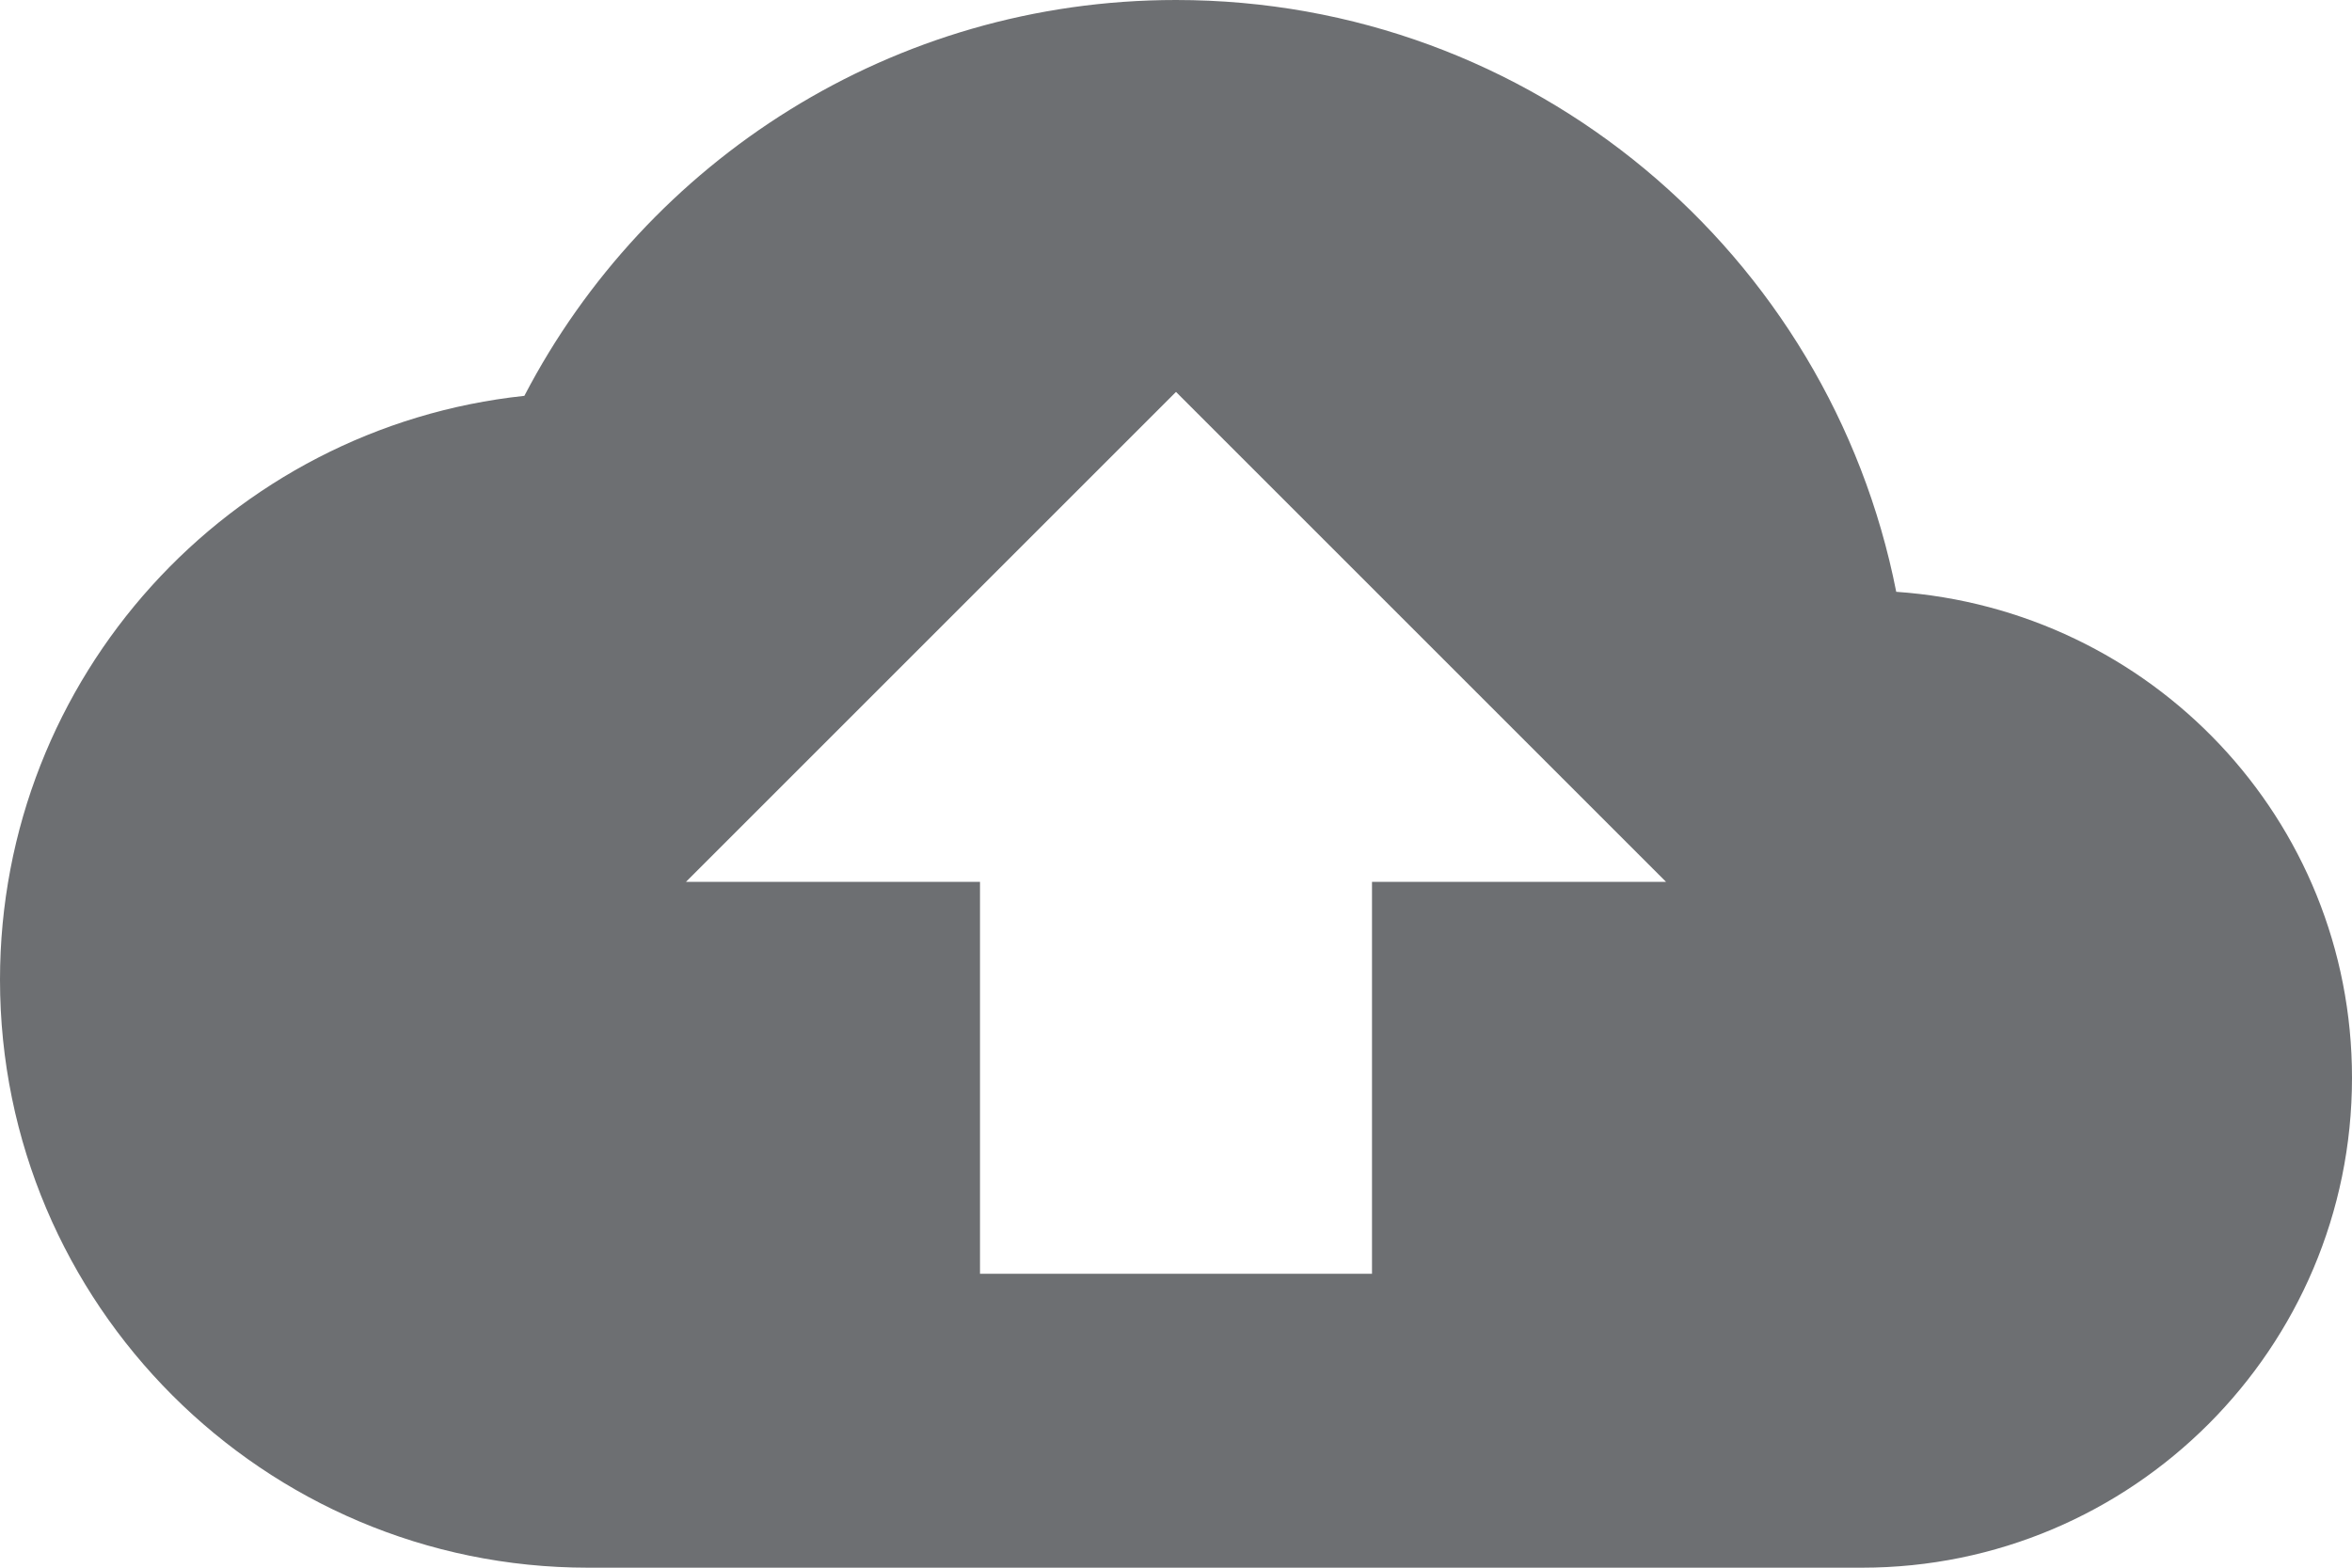 <?xml version="1.0" encoding="UTF-8"?>
<svg width="18px" height="12px" viewBox="0 0 18 12" version="1.1" xmlns="http://www.w3.org/2000/svg" xmlns:xlink="http://www.w3.org/1999/xlink">
    <!-- Generator: Sketch 49.3 (51167) - http://www.bohemiancoding.com/sketch -->
    <title>State/waiting@1.5x</title>
    <desc>Created with Sketch.</desc>
    <defs></defs>
    <g id="Symbols" stroke="none" stroke-width="1" fill="none" fill-rule="evenodd">
        <g id="Nav/loading-selected" transform="translate(-163, -15)">
            <g id="Navigation">
                <g id="Text">
                    <g id="State/stream/cloud-uploading" transform="translate(160, 9)">
                        <rect id="bounds" x="0" y="0" width="24" height="24"></rect>
                        <g id="baseline-cloud_upload-24px-(1)" stroke-width="1" fill-rule="evenodd" transform="translate(3, 3)">
                            <polygon id="Shape" points="0 0 18 0 18 18 0 18"></polygon>
                            <path d="M14.512,7.53 C14.002,4.942 11.73,3 9,3 C6.832,3 4.95,4.23 4.013,6.03 C1.755,6.27 0,8.182 0,10.5 C0,12.982 2.018,15 4.5,15 L14.25,15 C16.32,15 18,13.32 18,11.25 C18,9.27 16.462,7.665 14.512,7.53 Z M10.5,9.75 L10.5,12.75 L7.5,12.75 L7.5,9.75 L5.25,9.75 L9,6 L12.75,9.75 L10.5,9.75 Z" id="Shape" fill="#6D6F72" fill-rule="nonzero"></path>
                        </g>
                    </g>
                </g>
            </g>
        </g>
    </g>
</svg>